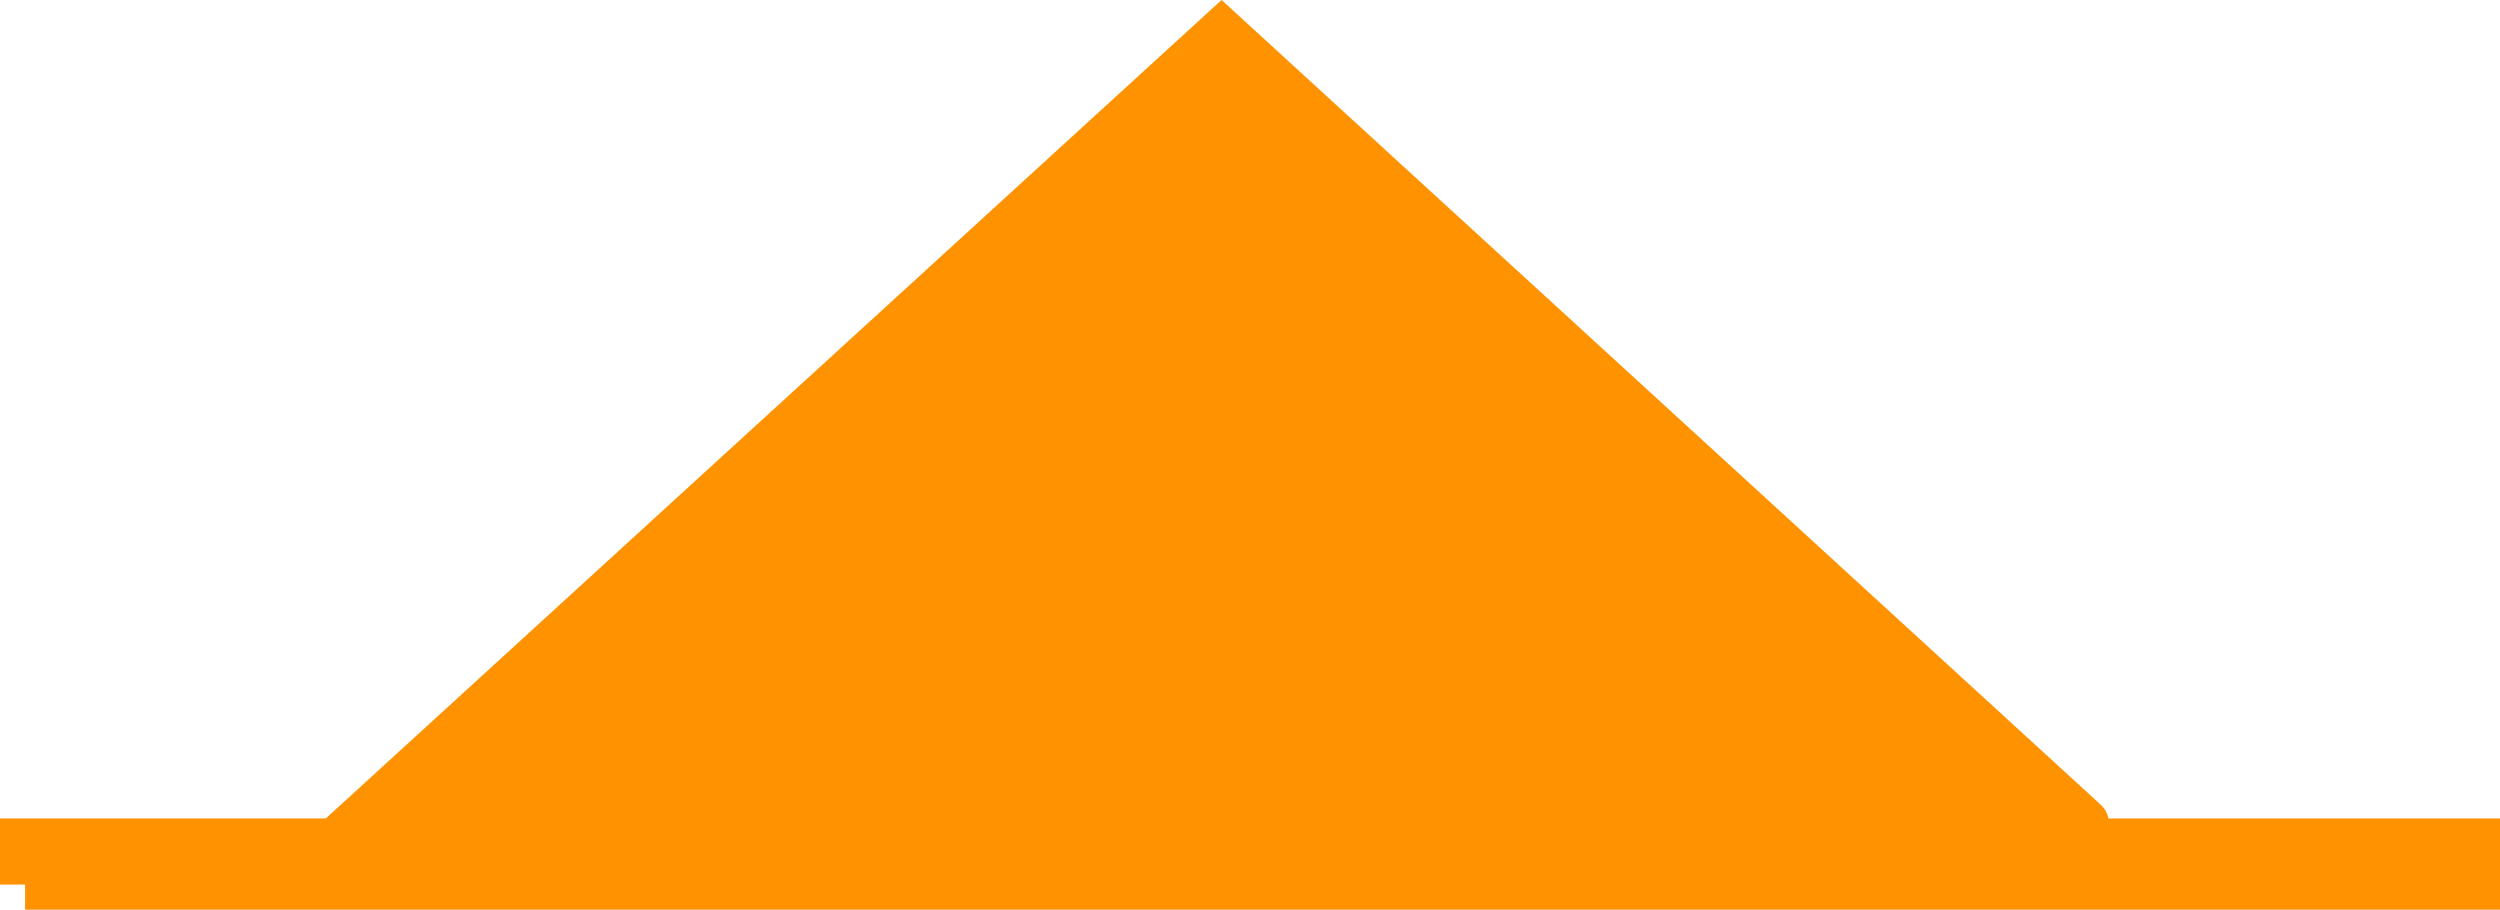 <svg version="1.1" xmlns="http://www.w3.org/2000/svg" xmlns:xlink="http://www.w3.org/1999/xlink" width="548" height="199.402" viewBox="0,0,548,199.402"><g transform="translate(27.5,-171.598)"><g data-paper-data="{&quot;isPaintingLayer&quot;:true}" fill-rule="nonzero" stroke-linejoin="miter" stroke-miterlimit="10" stroke-dasharray="" stroke-dashoffset="0" style="mix-blend-mode: normal"><path d="M-22,365.5v-9h537v9c0,0 -167.606,0 -274.283,0c-102.894,0 -262.717,0 -262.717,0z" fill="none" stroke="#ff9200" stroke-width="11" stroke-linecap="butt"/><path d="M43.266,359.051l197,-180l189,173" fill="none" stroke="#ff9200" stroke-width="11" stroke-linecap="round"/><path d="M252.719,188.957c15.584,11.128 12.412,34.207 1.225,46.771c-2.001,2.248 -2.938,4.075 -4.715,6.298c-3.233,4.045 -7.674,7.297 -11.171,11.12c-1.552,1.698 -2.459,4.103 -4.016,5.704c-6.021,6.189 -16.15,11.467 -23.331,16.617c-3.556,2.55 -5.949,5.981 -9.469,8.547c-1.838,1.339 -4.145,2.063 -6.048,3.465c-5.908,4.352 -10.914,10.215 -16.25,15.25c-4.958,4.678 -10.395,9.257 -15.702,13.285c-2.293,1.741 -5.468,2.532 -7.429,4.846c-2.481,2.929 -3.968,6.851 -6.383,9.83c-10.804,13.327 -27.487,34.855 -46.561,33.516c-19.228,-1.349 -30.023,-22.939 -19.566,-39.131c3.554,-5.503 8.029,-6.962 13.044,-10.016c2.688,-1.637 5.252,-5.265 7.444,-7.489c5.544,-5.628 8.407,-13.455 13.798,-19.197c5.438,-5.792 12.319,-11.48 18.702,-16.285c2.863,-2.155 6.332,-3.913 9.048,-6.465c4.207,-3.953 7.996,-8.385 12.25,-12.25c8.376,-7.609 18.061,-14.176 27.233,-20.739c4.398,-3.147 9.024,-7.71 13.744,-10.232c1.146,-0.612 2.434,-3.293 3.392,-4.252c2.297,-2.299 4.882,-4.269 7.031,-6.751c1.075,-1.242 1.353,-3.089 2.315,-4.324c0.733,-0.94 1.982,-1.453 2.563,-2.494c0.747,-3.349 2.167,-6.445 4.109,-9.139c4.54,-6.295 11.937,-10.392 20.29,-10.392c3.137,0 6.138,0.578 8.904,1.632c1.998,0.445 3.898,1.095 5.549,2.274z" fill="#ff9200" stroke="none" stroke-width="0.5" stroke-linecap="butt"/><path d="M422.581,356.677c-5.627,10.315 -15.942,4.689 -15.942,4.689l0.911,-0.168c-2.498,-0.833 -4.576,-2.513 -6.507,-4.399c-1.404,-0.026 -2.748,-0.299 -3.991,-0.776c-0.803,-0.273 -1.652,-0.642 -2.479,-1.14c-5.142,4.377 -12.129,6.925 -19.801,6.499c-2.24,-0.124 -4.345,-0.991 -6.377,-2.059c-2.454,0.538 -4.925,1.011 -7.333,1.549c-4.841,1.081 -10.531,3.14 -15.796,3.18c-8,0.06 -16,0.074 -24,0c-3.925,-0.036 -7.895,-1.991 -11.653,-2c-7.898,-0.02 -15.798,-0.175 -23.694,0c-3.799,0.084 -8.028,0.985 -11.747,1.609c-9.068,1.524 -18.683,1.224 -27.829,1.391c-2.327,0.042 -4.702,0.954 -7.078,1c-15.05,0.293 -27.219,-1.42 -43.498,-1c-2.78,0.072 -9.927,1.993 -13.596,2.609c-7.616,1.28 -18.91,0.216 -24.887,0.391c-2.222,0.065 -4.923,1.159 -7.416,1.156c-12.675,-0.014 -22.121,-8.422 -25.308,-20.215c-0.453,-1.676 -0.096,-4.571 0.087,-6.354c1.06,-10.333 4.278,-13.43 10.19,-21.515c3.199,-4.375 5.829,-9.119 9.012,-13.518c9.057,-12.515 21.207,-18.466 32.718,-29.212c4.562,-4.259 7.023,-7.874 11.021,-12.021c5.056,-5.244 9.767,-10.987 14.902,-16.122c2.831,-2.831 6.342,-4.167 9.543,-6.322c2.903,-1.955 4.91,-4.52 8.053,-6.239c2.401,-1.313 4.798,-2.456 7.196,-3.4c-0.795,-1.153 -1.522,-2.35 -2.152,-3.609l-2.864,-11.63c0.096,-12.655 9.143,-22.061 19.926,-24.485c6.235,-1.401 13.049,-0.468 19.05,3.522c6.234,4.145 11.605,11.609 16.289,17.464c0.686,0.858 1.368,2.495 2.275,3.25c2.991,2.491 5.436,5.199 8.387,7.821c1.804,1.602 4.293,2.017 6.048,3.465c4.239,3.497 9.066,8.429 12.702,12.285c6.602,7.001 11.967,14.498 19.131,21.131c6.114,5.66 16.62,9.183 23.166,14.583c5.497,4.535 8.995,11.279 14.834,15.417c3.847,2.726 8.125,4.379 11.83,7.383c2.328,1.888 5.004,5.793 7.39,7.339c8.222,5.329 15.489,10.544 18.729,20.313c0.528,1.592 0.888,3.174 1.094,4.734c2.778,-0.048 6.219,-0.014 7.864,1.631c1.259,1.259 2.477,2.558 3.663,3.887c0.108,0.036 0.221,0.074 0.337,0.113l2.911,1.832c0,0 10.315,5.627 4.689,15.942z" fill="#ff9200" stroke="none" stroke-width="0.5" stroke-linecap="butt"/><path d="M56.2,353.003c-3.952,-11.065 7.114,-15.017 7.114,-15.017l2.236,-1.082c4,-1.333 8,-2.667 12,-4c0,0 11.147,-3.716 14.863,7.431c3.716,11.147 -7.431,14.863 -7.431,14.863c-4,1.333 -8,2.667 -12,4l-1.764,0.918c0,0 -11.065,3.952 -15.017,-7.114z" fill="#ff9200" stroke="none" stroke-width="0.5" stroke-linecap="butt"/></g></g></svg>